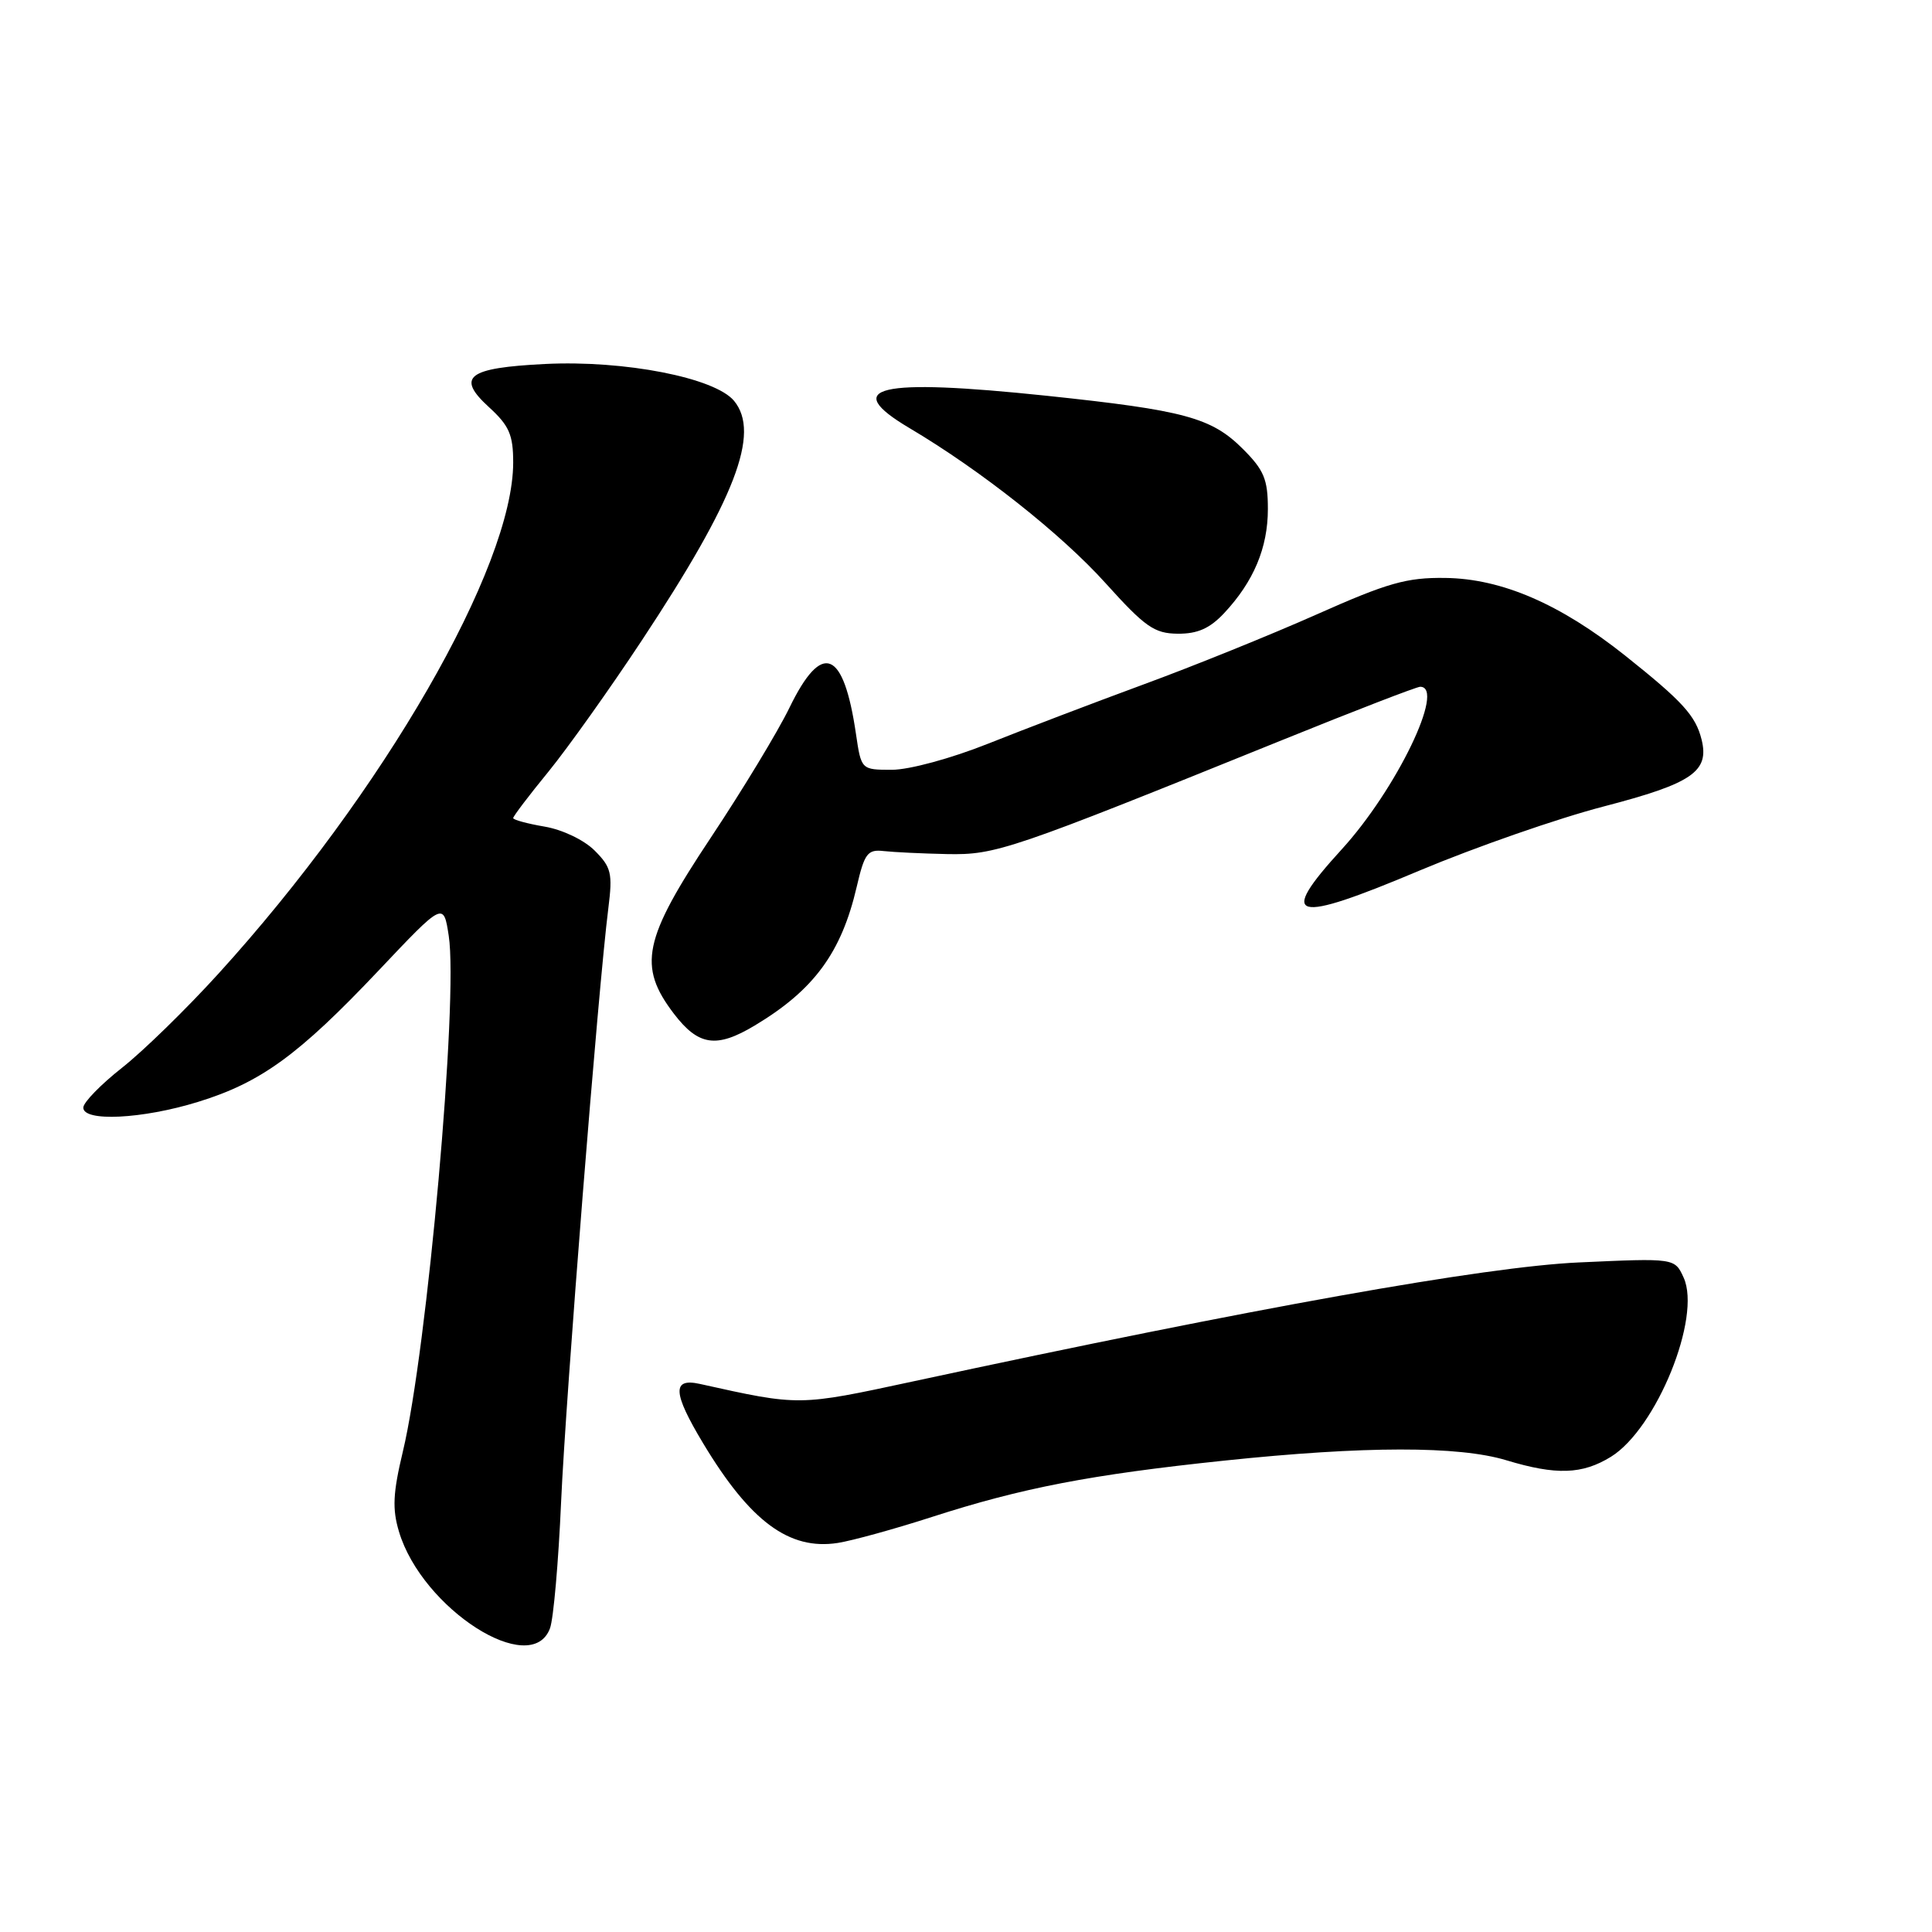 <?xml version="1.0" encoding="UTF-8" standalone="no"?>
<!DOCTYPE svg PUBLIC "-//W3C//DTD SVG 1.1//EN" "http://www.w3.org/Graphics/SVG/1.1/DTD/svg11.dtd" >
<svg xmlns="http://www.w3.org/2000/svg" xmlns:xlink="http://www.w3.org/1999/xlink" version="1.1" viewBox="0 0 256 256">
 <g >
 <path fill="currentColor"
d=" M 72.88 215.75 C 73.34 214.51 74.00 206.97 74.35 199.00 C 74.97 184.99 79.27 130.88 80.61 120.33 C 81.19 115.71 81.00 114.91 78.79 112.70 C 77.39 111.30 74.52 109.93 72.16 109.53 C 69.87 109.14 68.00 108.63 68.00 108.40 C 68.00 108.16 70.10 105.39 72.68 102.24 C 75.25 99.08 80.82 91.26 85.05 84.85 C 97.43 66.12 100.79 57.40 97.27 53.12 C 94.74 50.05 82.75 47.71 72.23 48.23 C 61.94 48.74 60.39 49.93 64.79 53.95 C 67.47 56.40 68.00 57.61 68.00 61.28 C 68.00 75.13 50.78 105.00 28.96 129.00 C 24.71 133.68 18.95 139.30 16.15 141.50 C 13.36 143.70 11.06 146.06 11.04 146.75 C 10.98 148.67 18.85 148.29 26.23 146.01 C 34.57 143.44 39.56 139.81 50.14 128.63 C 58.77 119.50 58.77 119.50 59.46 124.00 C 60.75 132.39 56.61 178.89 53.38 192.34 C 52.07 197.82 51.96 199.94 52.87 202.96 C 55.94 213.19 70.41 222.45 72.88 215.75 Z  M 123.50 201.00 C 135.44 197.15 144.50 195.40 162.22 193.54 C 180.81 191.59 193.28 191.58 199.59 193.49 C 206.20 195.49 209.65 195.38 213.46 193.03 C 219.49 189.30 225.48 174.54 223.09 169.29 C 221.91 166.70 221.91 166.70 209.20 167.28 C 196.78 167.84 166.27 173.29 120.96 183.05 C 105.76 186.32 105.99 186.32 92.75 183.38 C 89.03 182.55 89.13 184.53 93.16 191.23 C 99.39 201.60 104.57 205.44 111.00 204.45 C 112.92 204.15 118.55 202.60 123.50 201.00 Z  M 100.00 135.89 C 107.85 131.19 111.49 126.24 113.52 117.50 C 114.55 113.07 114.96 112.53 117.09 112.77 C 118.42 112.92 122.20 113.10 125.50 113.17 C 131.97 113.29 133.74 112.69 169.93 98.05 C 179.51 94.17 187.72 91.00 188.18 91.00 C 191.60 91.00 185.02 104.63 177.77 112.56 C 169.21 121.93 171.22 122.47 188.13 115.34 C 195.49 112.25 206.45 108.43 212.50 106.86 C 224.22 103.81 226.52 102.24 225.47 98.00 C 224.68 94.83 222.97 92.95 215.34 86.87 C 206.74 80.03 198.98 76.67 191.50 76.58 C 186.39 76.51 183.87 77.23 174.50 81.40 C 168.45 84.09 158.10 88.28 151.50 90.70 C 144.90 93.13 135.62 96.67 130.88 98.56 C 126.01 100.50 120.48 102.00 118.19 102.00 C 114.12 102.00 114.12 102.00 113.42 97.25 C 111.78 86.05 108.92 84.91 104.62 93.75 C 103.09 96.91 98.39 104.67 94.18 111.00 C 85.22 124.47 84.48 128.01 89.30 134.33 C 92.55 138.58 94.93 138.93 100.00 135.89 Z  M 162.20 81.25 C 166.12 77.06 168.00 72.58 168.00 67.45 C 168.00 63.52 167.49 62.29 164.70 59.50 C 160.53 55.33 156.98 54.37 138.68 52.44 C 116.26 50.09 111.30 51.26 120.52 56.73 C 129.94 62.31 140.65 70.78 146.50 77.28 C 151.74 83.09 152.95 83.94 156.06 83.97 C 158.69 83.99 160.30 83.27 162.20 81.25 Z "/>
</g>
</svg>